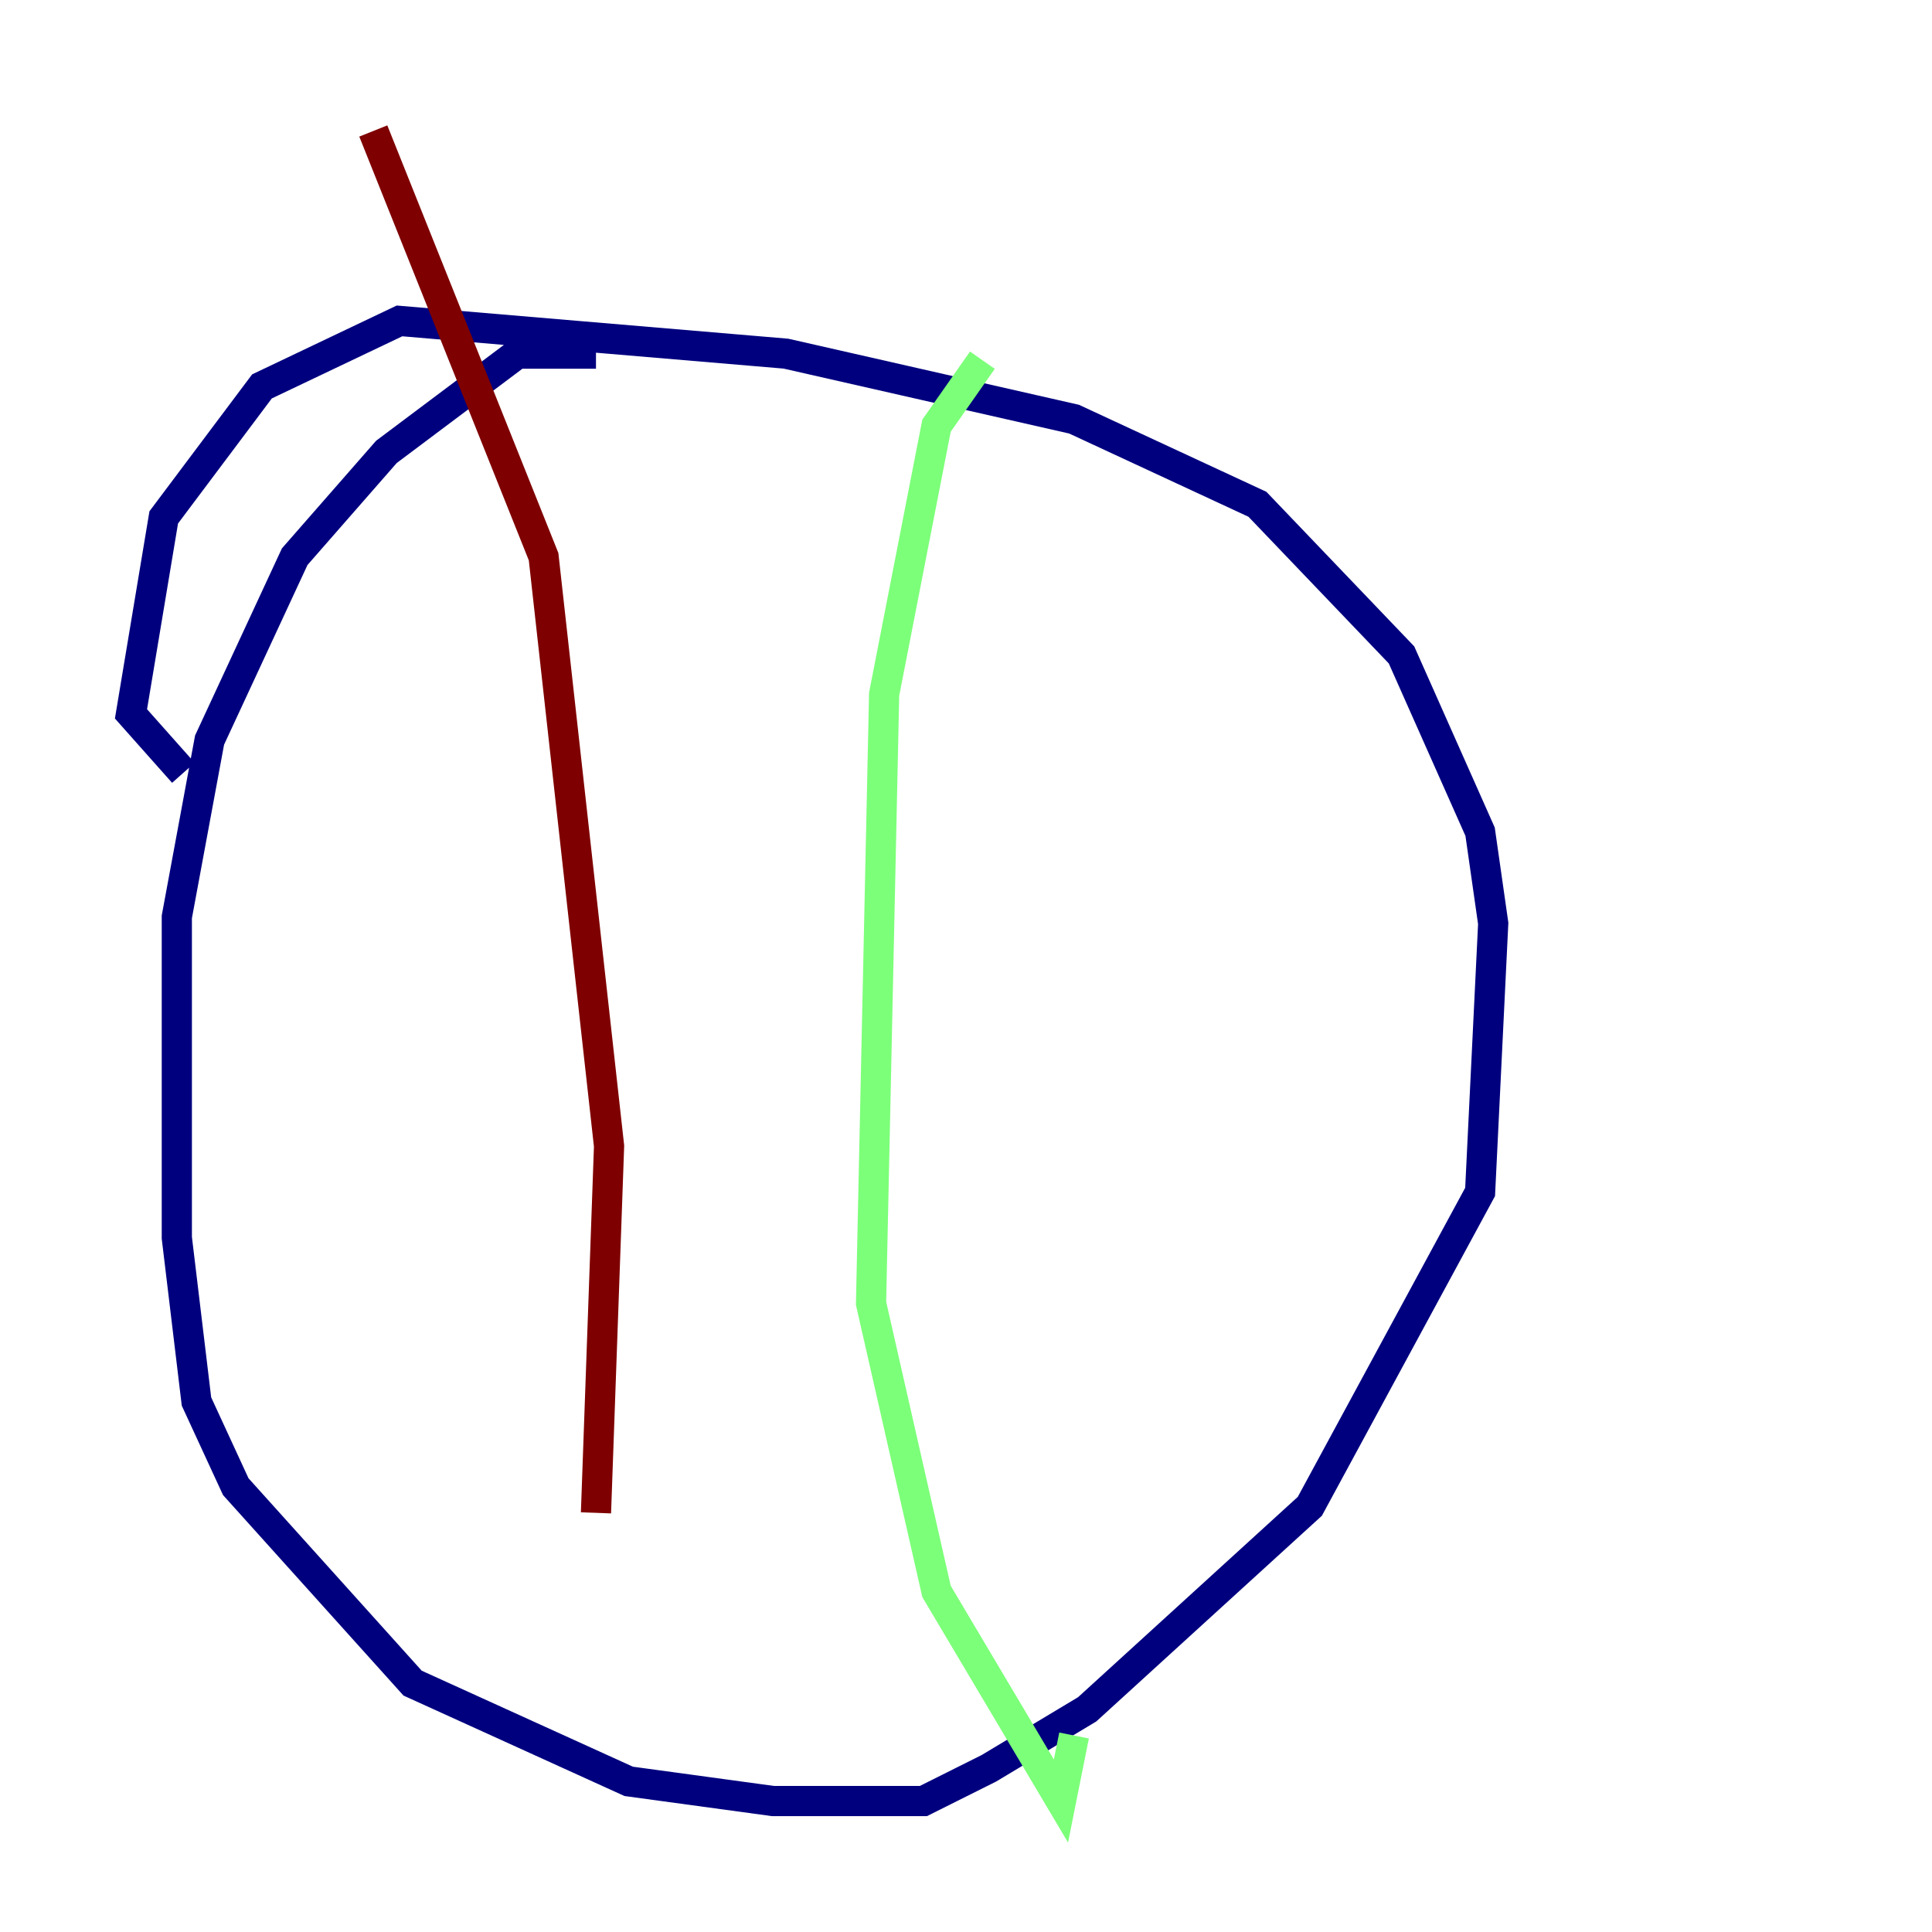 <?xml version="1.0" encoding="utf-8" ?>
<svg baseProfile="tiny" height="128" version="1.2" viewBox="0,0,128,128" width="128" xmlns="http://www.w3.org/2000/svg" xmlns:ev="http://www.w3.org/2001/xml-events" xmlns:xlink="http://www.w3.org/1999/xlink"><defs /><polyline fill="none" points="39.485,23.43 34.278,23.43 25.6,29.939 19.525,36.881 13.885,49.031 11.715,60.746 11.715,82.007 13.017,92.854 15.62,98.495 27.336,111.512 41.654,118.02 51.2,119.322 61.18,119.322 65.519,117.153 72.027,113.248 86.78,99.797 98.061,78.969 98.929,61.18 98.061,55.105 92.854,43.39 83.308,33.41 71.159,27.77 52.068,23.43 26.468,21.261 17.356,25.6 10.848,34.278 8.678,47.295 12.149,51.2" stroke="#00007f" stroke-width="2" /><polyline fill="none" points="65.085,23.864 62.047,28.203 58.576,45.993 57.709,86.346 62.047,105.437 70.291,119.322 71.159,114.983" stroke="#7cff79" stroke-width="2" /><polyline fill="none" points="24.732,8.678 36.014,36.881 40.352,75.932 39.485,100.231" stroke="#7f0000" stroke-width="2" /></svg>